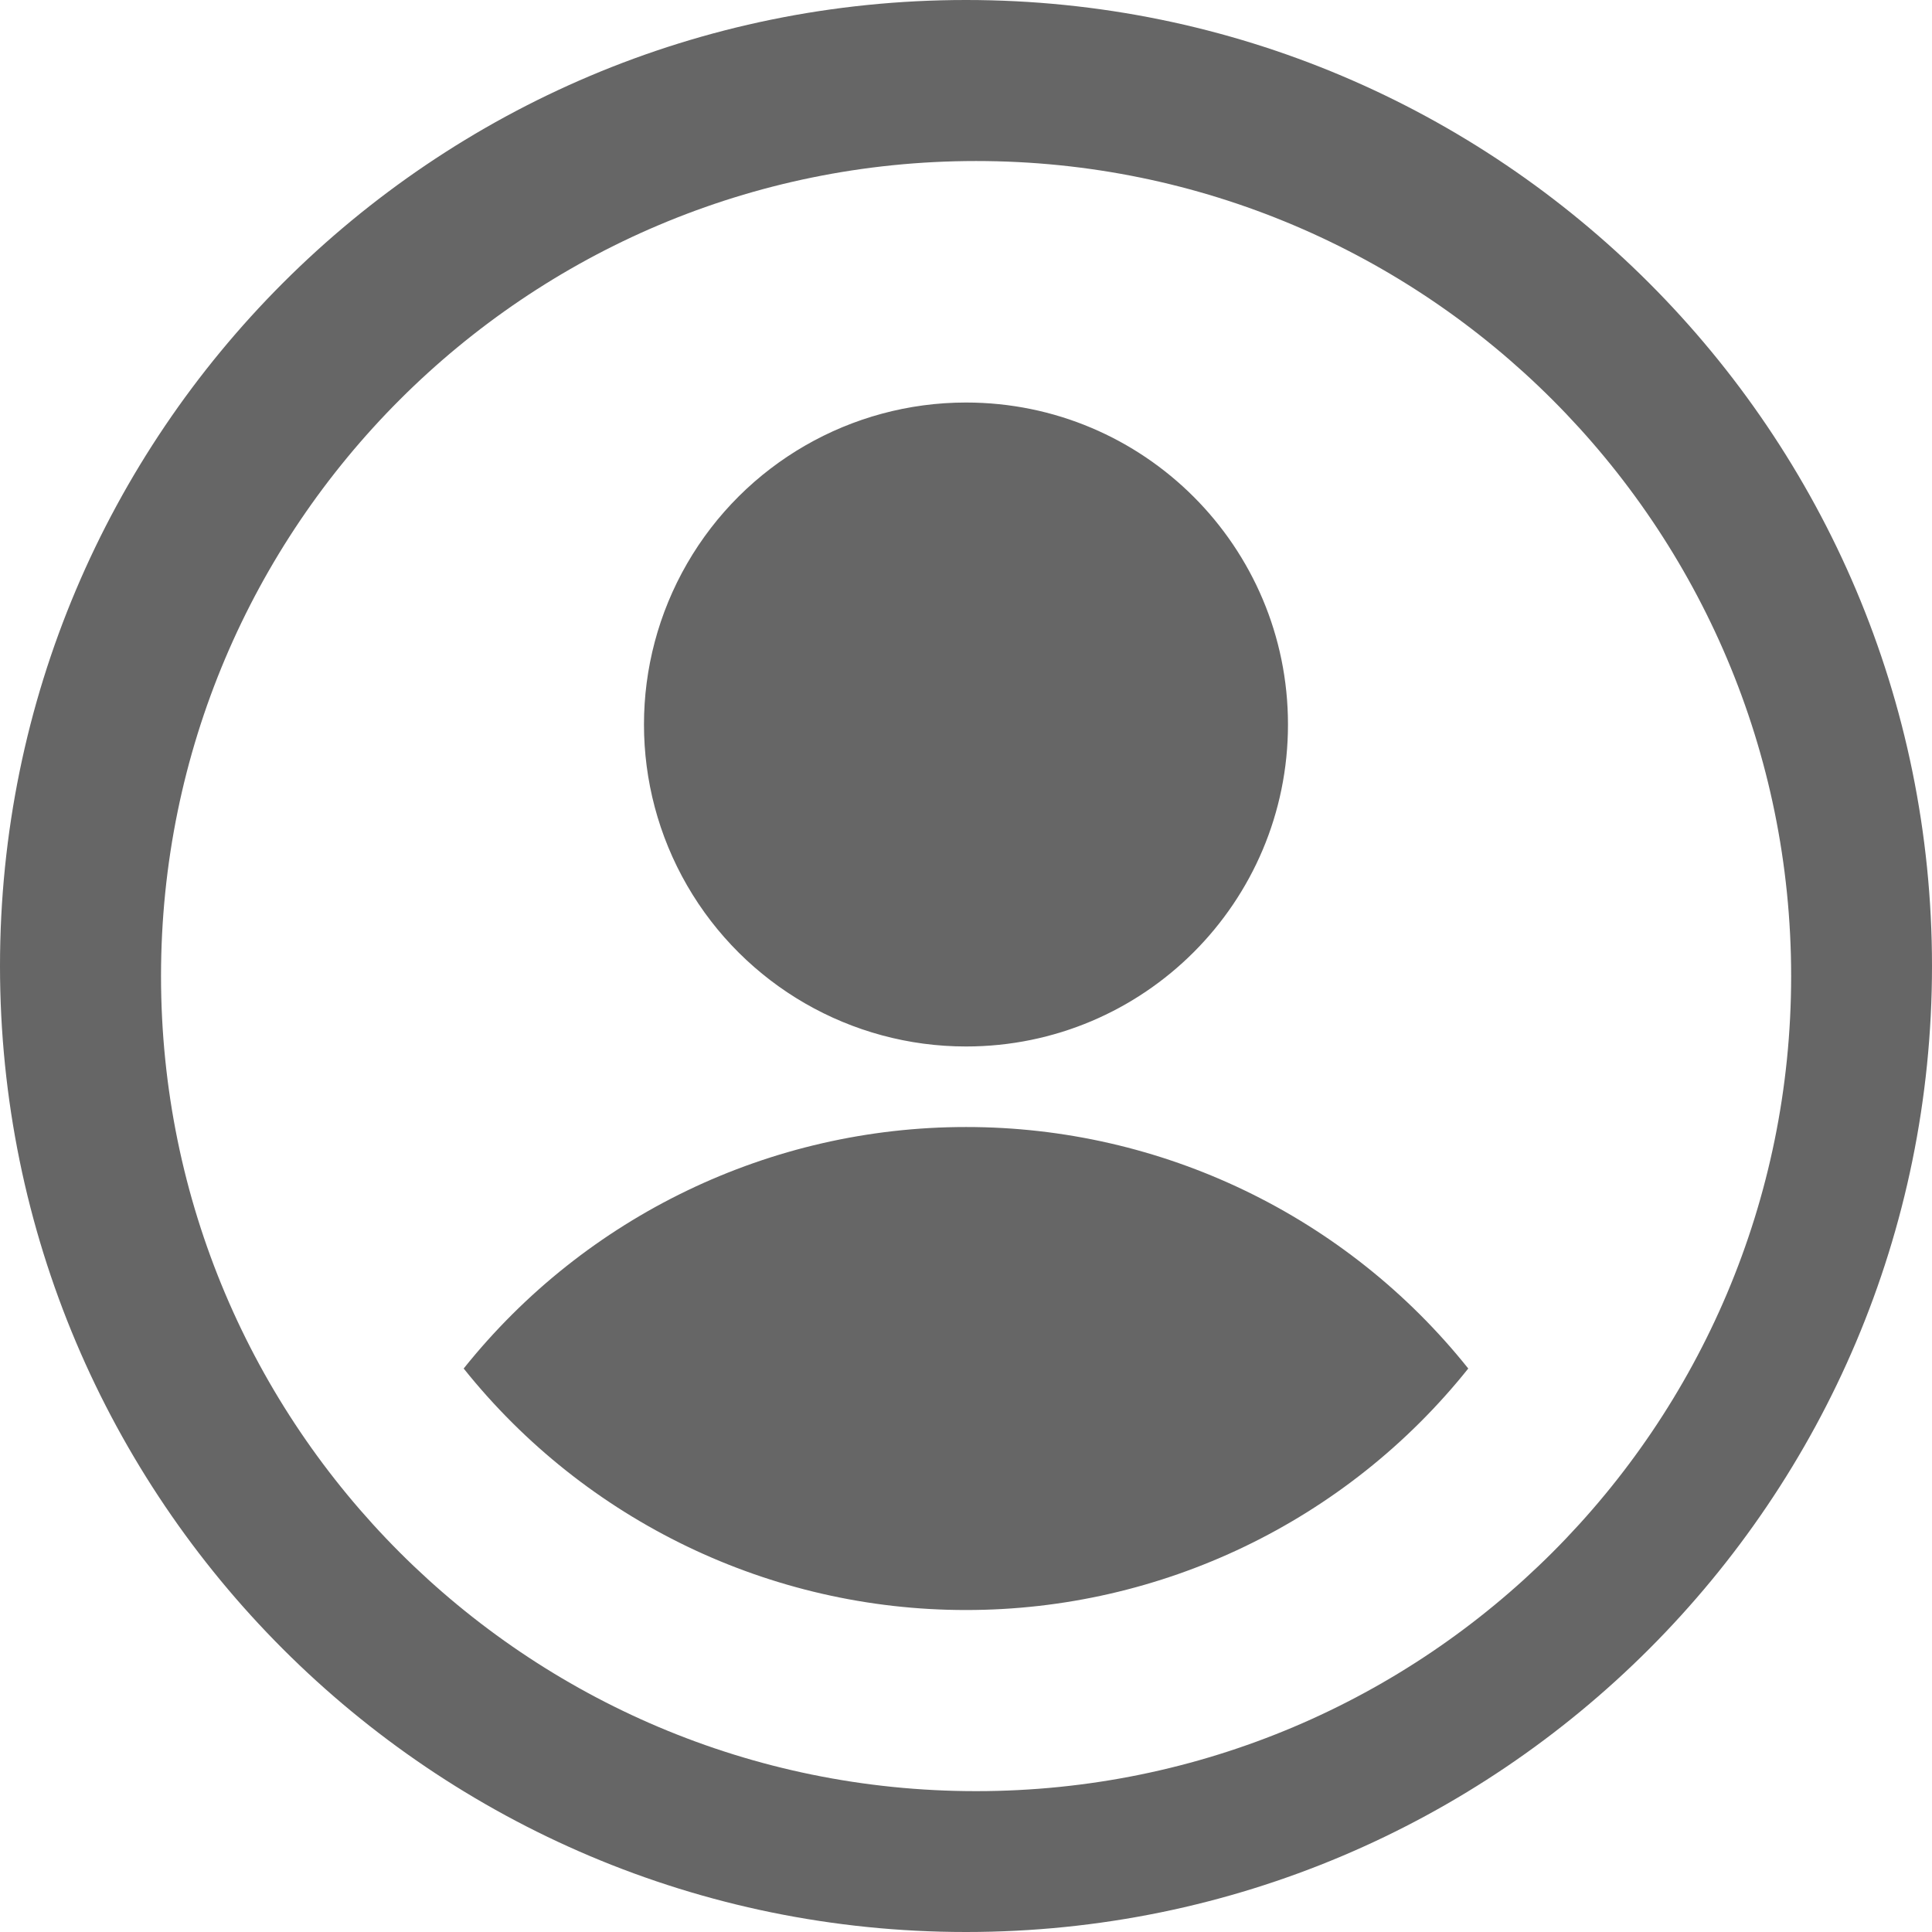 <?xml version="1.0" encoding="UTF-8"?>
<svg width="32px" height="32px" viewBox="0 0 32 32" version="1.1" xmlns="http://www.w3.org/2000/svg" xmlns:xlink="http://www.w3.org/1999/xlink">
    <!-- Generator: Sketch 50.2 (55047) - http://www.bohemiancoding.com/sketch -->
    <title>Name</title>
    <desc>Created with Sketch.</desc>
    <defs></defs>
    <g id="Page-1" stroke="none" stroke-width="1" fill="none" fill-rule="evenodd">
        <g id="7_1_0_Confirm-Order" transform="translate(-14, -330)">
            <g id="Group-4" transform="translate(0, 316)">
                <g id="Group-6">
                    <g id="Name" transform="translate(12, 12)">
                        <rect id="Rectangle-6" x="0" y="0" width="36" height="36"></rect>
                        <path d="M18,34 C9.164,34 2,26.836 2,18 C2,9.164 9.164,2 18,2 C26.836,2 34,9.164 34,18 C34,26.836 26.836,34 18,34 Z M18.167,4.667 C10.711,4.667 4.667,10.711 4.667,18.167 C4.667,25.623 10.711,31.667 18.167,31.667 C25.623,31.667 31.667,25.623 31.667,18.167 C31.667,10.711 25.623,4.667 18.167,4.667 Z M18,28.667 C14.763,28.668 11.701,27.196 9.68,24.667 C11.701,22.138 14.763,20.666 18,20.667 C21.237,20.665 24.299,22.137 26.319,24.667 C24.299,27.196 21.237,28.668 18,28.667 Z M18,19.333 C16.095,19.333 14.334,18.317 13.381,16.667 C12.428,15.017 12.428,12.983 13.381,11.333 C14.334,9.683 16.095,8.667 18,8.667 C20.946,8.667 23.333,11.054 23.333,14 C23.333,16.946 20.946,19.333 18,19.333 Z" id="Shape" fill="#666666" fill-rule="nonzero"></path>
                    </g>
                </g>
            </g>
        </g>
    </g>
</svg>